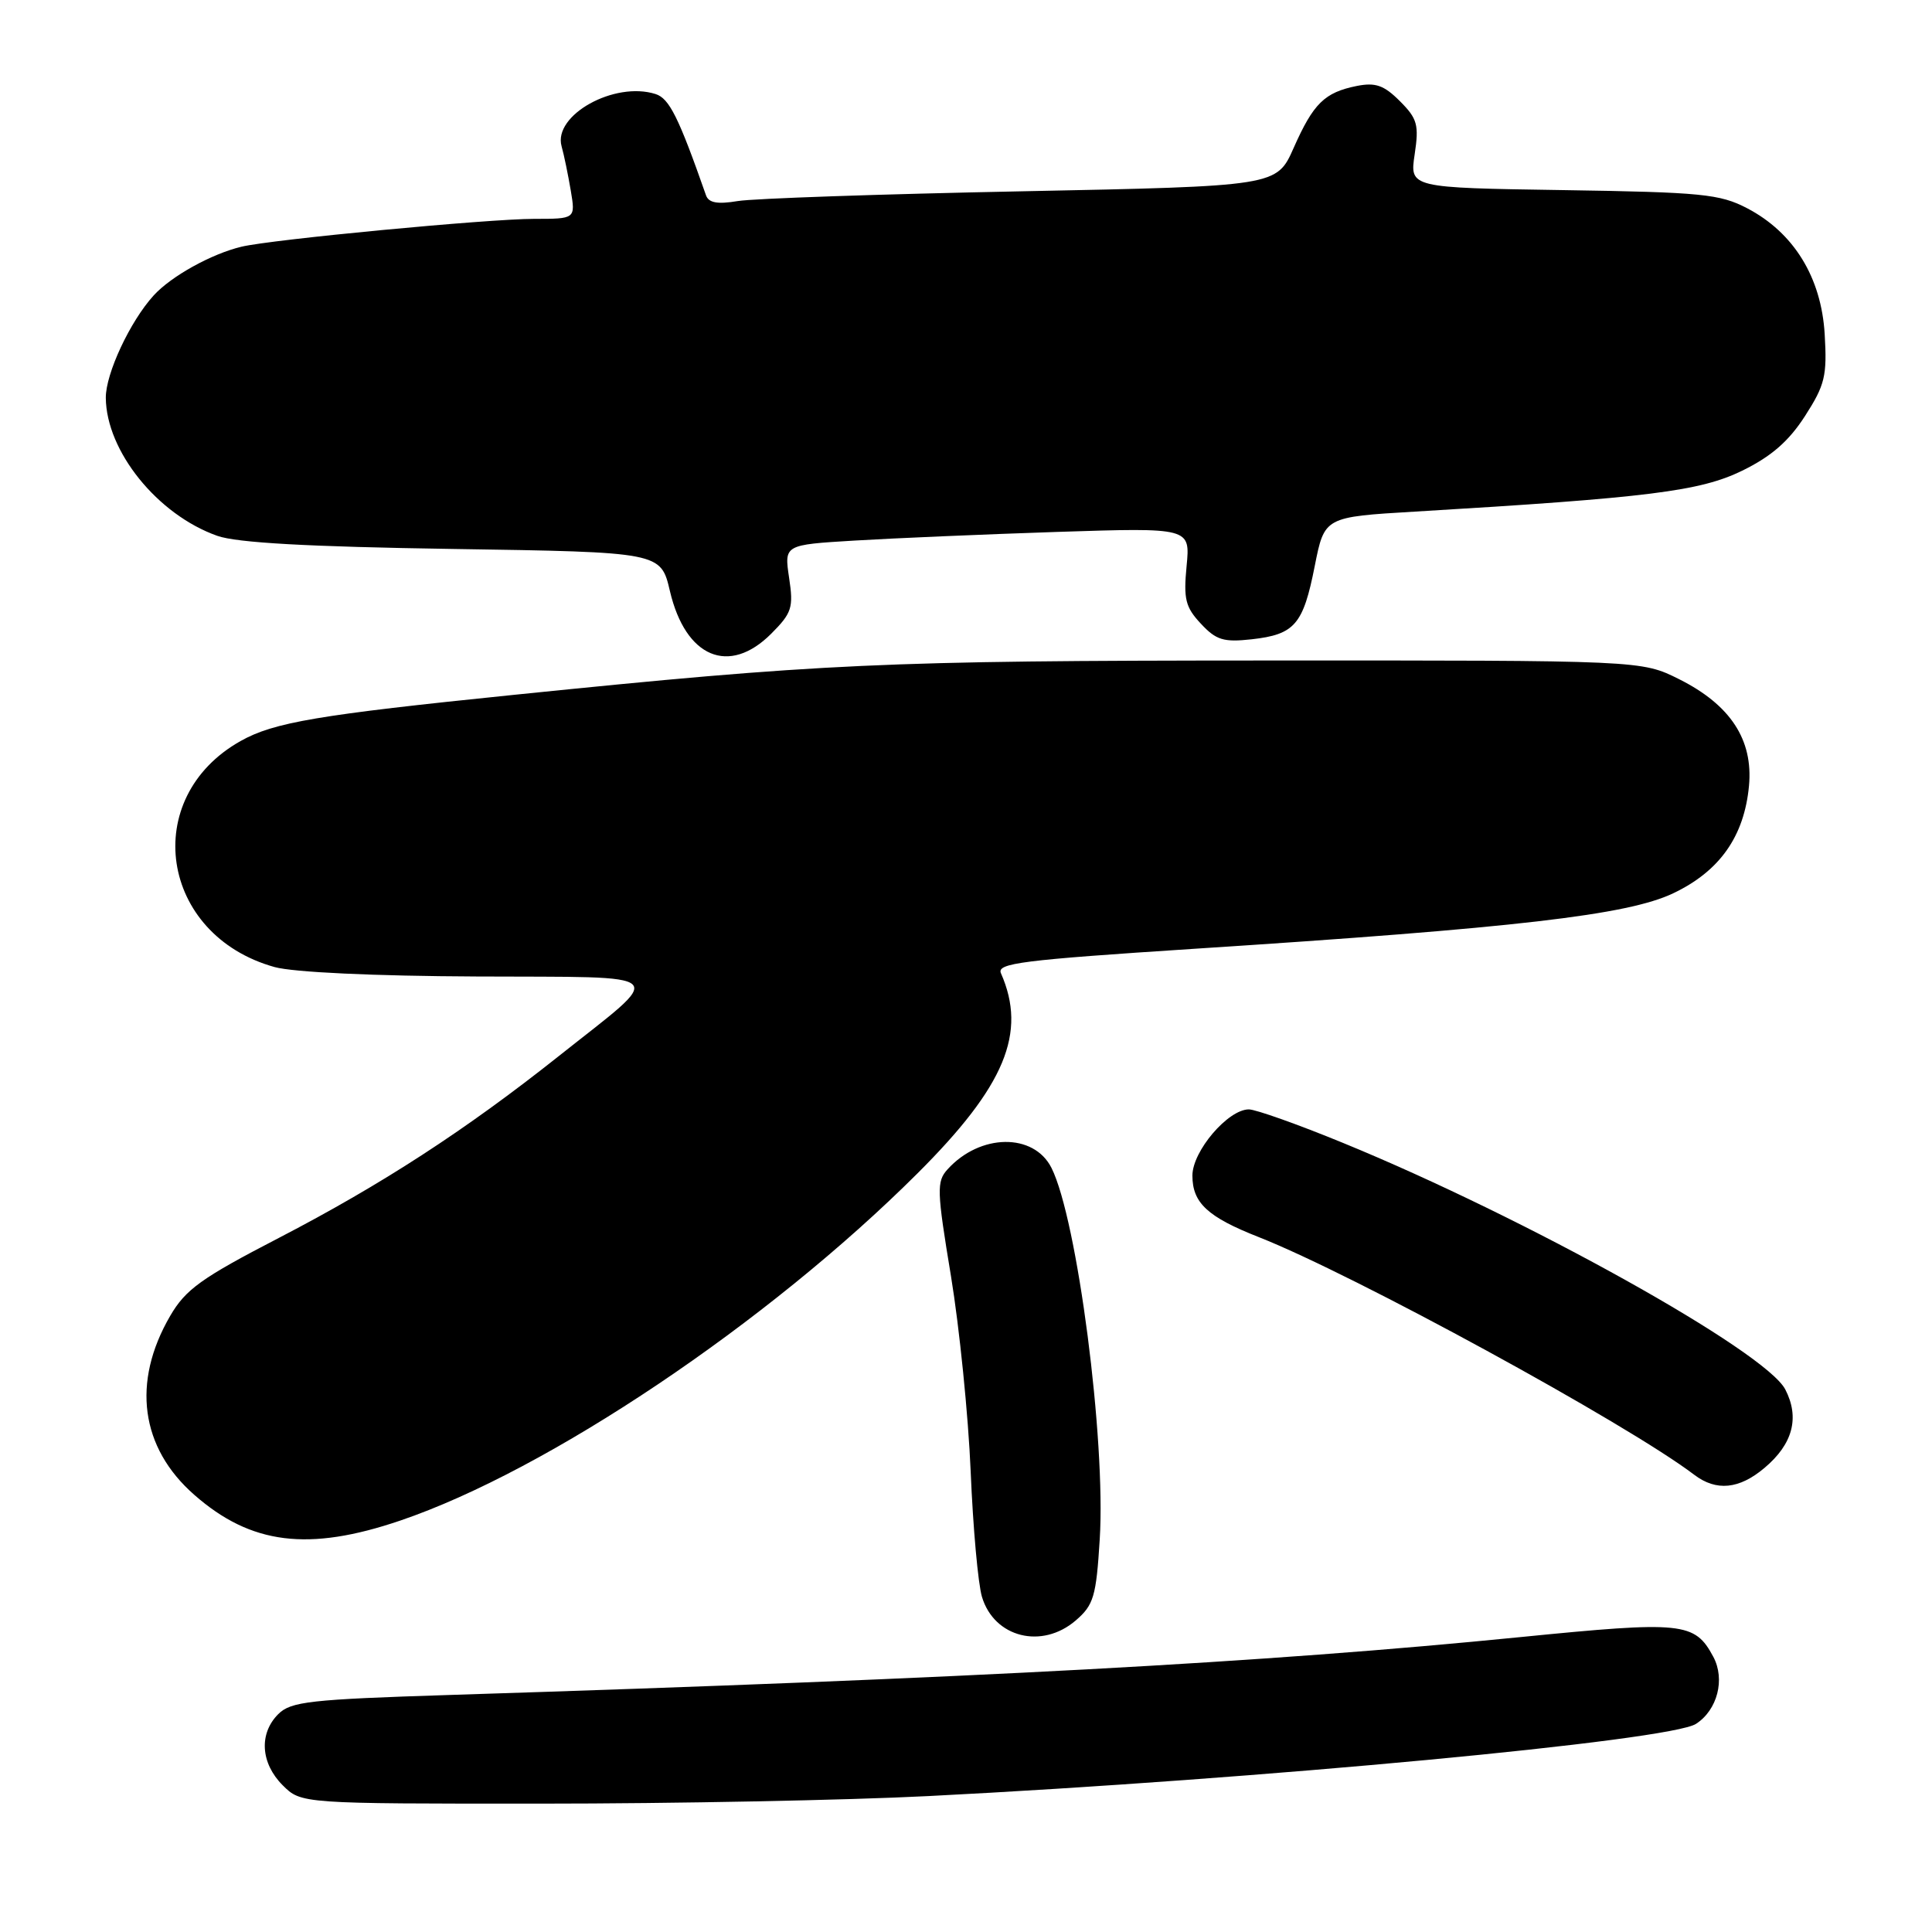 <?xml version="1.0" encoding="UTF-8" standalone="no"?>
<!DOCTYPE svg PUBLIC "-//W3C//DTD SVG 1.1//EN" "http://www.w3.org/Graphics/SVG/1.1/DTD/svg11.dtd" >
<svg xmlns="http://www.w3.org/2000/svg" xmlns:xlink="http://www.w3.org/1999/xlink" version="1.1" viewBox="0 0 256 256">
 <g >
 <path fill="currentColor"
d=" M 123.00 237.99 C 166.96 235.76 221.31 230.65 224.73 228.42 C 227.57 226.58 228.62 222.52 227.02 219.53 C 224.56 214.94 222.98 214.78 201.50 216.92 C 167.41 220.32 129.82 222.36 59.62 224.59 C 41.08 225.18 38.54 225.46 36.87 227.13 C 34.29 229.71 34.53 233.62 37.45 236.55 C 39.91 239.00 39.91 239.00 71.70 238.99 C 89.19 238.99 112.28 238.54 123.00 237.99 Z  M 142.54 214.72 C 144.92 212.67 145.25 211.56 145.72 203.97 C 146.54 190.78 142.75 161.59 139.33 154.76 C 136.99 150.09 129.86 150.18 125.55 154.95 C 124.09 156.56 124.13 157.74 126.01 169.10 C 127.13 175.92 128.31 187.57 128.62 195.00 C 128.93 202.43 129.60 209.90 130.12 211.61 C 131.75 216.99 138.06 218.57 142.54 214.72 Z  M 53.05 201.48 C 72.61 194.83 101.73 175.28 121.59 155.46 C 133.17 143.91 136.11 136.86 132.63 128.96 C 132.04 127.63 135.36 127.21 158.23 125.72 C 200.89 122.96 215.64 121.25 221.70 118.37 C 227.87 115.44 231.12 110.83 231.75 104.13 C 232.32 98.02 229.29 93.40 222.50 90.00 C 217.50 87.50 217.50 87.50 167.50 87.52 C 116.97 87.54 108.98 87.90 68.00 92.08 C 42.14 94.72 36.29 95.71 31.88 98.19 C 18.46 105.73 21.19 123.91 36.38 128.14 C 38.86 128.83 49.51 129.33 63.17 129.39 C 89.40 129.52 88.39 128.54 74.00 139.97 C 61.68 149.75 50.56 156.97 36.93 164.04 C 26.66 169.36 24.59 170.85 22.54 174.38 C 17.44 183.16 18.61 191.82 25.74 198.07 C 33.25 204.67 40.88 205.62 53.05 201.48 Z  M 233.81 194.50 C 237.56 191.35 238.49 187.84 236.56 184.11 C 233.94 179.06 202.24 161.39 177.93 151.43 C 171.99 148.99 166.38 147.00 165.48 147.00 C 162.72 147.00 158.00 152.53 158.00 155.77 C 158.00 159.39 160.01 161.26 166.81 163.93 C 179.32 168.85 215.59 188.64 224.50 195.42 C 227.42 197.63 230.45 197.34 233.81 194.50 Z  M 102.19 83.97 C 104.93 81.22 105.16 80.52 104.56 76.56 C 103.91 72.19 103.91 72.19 113.20 71.63 C 118.32 71.32 130.42 70.80 140.11 70.48 C 157.72 69.91 157.72 69.91 157.23 75.00 C 156.81 79.37 157.07 80.45 159.12 82.64 C 161.15 84.82 162.13 85.12 165.85 84.71 C 171.56 84.07 172.68 82.77 174.21 75.00 C 175.50 68.50 175.50 68.50 187.50 67.79 C 218.44 65.95 225.28 65.09 230.85 62.37 C 234.71 60.48 237.02 58.47 239.17 55.13 C 241.82 51.01 242.11 49.81 241.78 44.27 C 241.33 36.74 237.68 30.82 231.50 27.59 C 227.89 25.71 225.49 25.47 207.15 25.19 C 186.79 24.88 186.79 24.88 187.45 20.46 C 188.04 16.54 187.81 15.72 185.49 13.40 C 183.38 11.29 182.26 10.90 179.78 11.39 C 175.51 12.25 174.03 13.70 171.42 19.59 C 169.17 24.67 169.17 24.67 135.33 25.35 C 116.73 25.72 99.82 26.30 97.77 26.64 C 95.07 27.09 93.90 26.88 93.55 25.88 C 89.92 15.52 88.68 13.03 86.86 12.46 C 81.42 10.73 73.28 15.25 74.41 19.37 C 74.74 20.54 75.28 23.19 75.63 25.25 C 76.26 29.00 76.26 29.00 70.77 29.00 C 64.73 29.00 35.98 31.73 32.00 32.69 C 28.02 33.64 22.68 36.60 20.36 39.15 C 17.23 42.59 14.00 49.51 14.02 52.71 C 14.08 59.78 20.87 68.20 28.79 71.00 C 31.38 71.92 40.79 72.45 60.03 72.74 C 87.56 73.16 87.56 73.16 88.77 78.33 C 90.84 87.13 96.60 89.56 102.19 83.97 Z "/>
</g>
</svg>